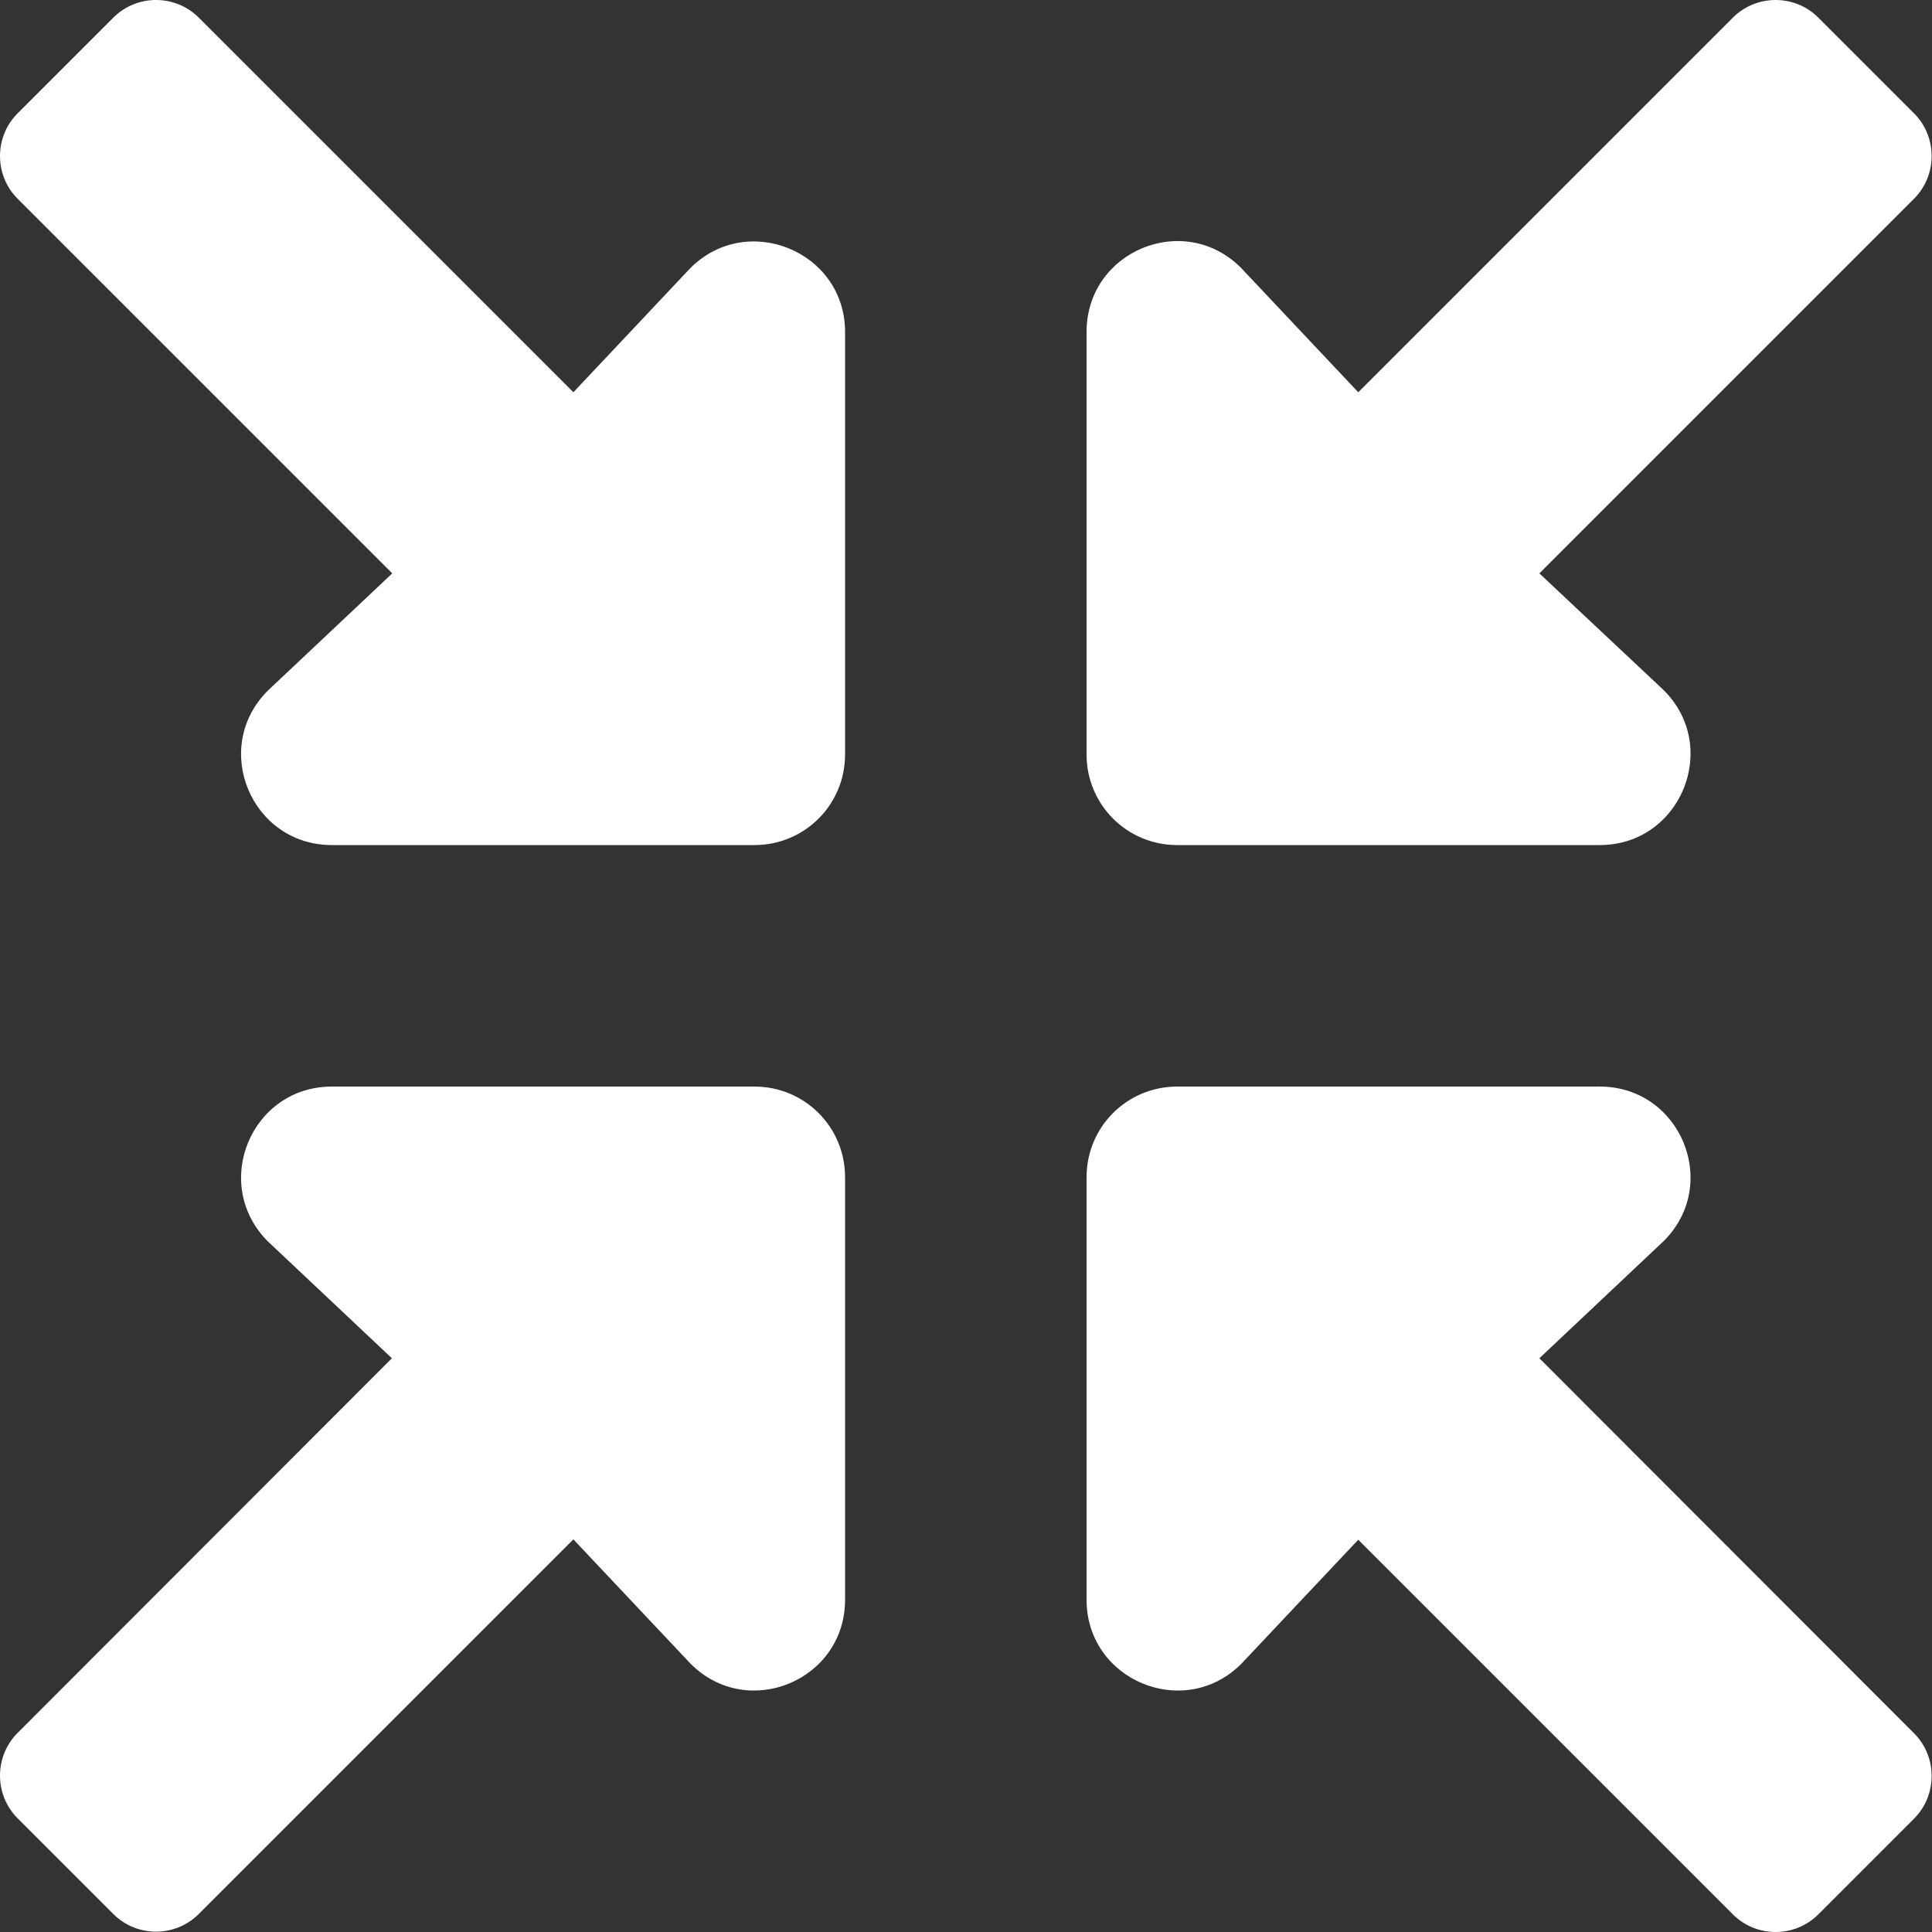 <svg xmlns="http://www.w3.org/2000/svg" width="32" height="32" viewBox="0 0 32 32" fill="#fff">
  <rect x="0" y="0" width="32" height="32" fill="#333333" stroke="none"/>
  <path 
    d="M12.497 17.997H5.497C4.159 17.997 3.491 19.609 4.434 20.559L6.491 22.497L0.291 28.703C-0.097 29.091 -0.097 29.728 0.291 30.116L1.878 31.703C2.266 32.091 2.903 32.091 3.291 31.703L9.497 25.497L11.441 27.559C12.384 28.503 13.997 27.834 13.997 26.497V19.497C13.997 18.666 13.328 17.997 12.497 17.997ZM19.497 13.997H26.497C27.834 13.997 28.503 12.378 27.559 11.434L25.497 9.497L31.703 3.291C32.091 2.903 32.091 2.266 31.703 1.878L30.116 0.291C29.728 -0.097 29.091 -0.097 28.703 0.291L22.497 6.497L20.553 4.434C19.609 3.491 17.997 4.159 17.997 5.497V12.497C17.997 13.328 18.666 13.997 19.497 13.997ZM25.497 22.497L27.559 20.553C28.503 19.609 27.834 17.997 26.497 17.997H19.497C18.666 17.997 17.997 18.666 17.997 19.497V26.497C17.997 27.834 19.616 28.503 20.559 27.559L22.497 25.503L28.703 31.709C29.091 32.097 29.728 32.097 30.116 31.709L31.703 30.122C32.091 29.734 32.091 29.097 31.703 28.709L25.497 22.497ZM11.434 4.441L9.497 6.497L3.291 0.291C2.903 -0.097 2.266 -0.097 1.878 0.291L0.291 1.878C-0.097 2.266 -0.097 2.903 0.291 3.291L6.497 9.497L4.434 11.441C3.491 12.384 4.159 13.997 5.497 13.997H12.497C13.328 13.997 13.997 13.328 13.997 12.497V5.497C13.997 4.166 12.378 3.497 11.434 4.441Z" />
</svg>